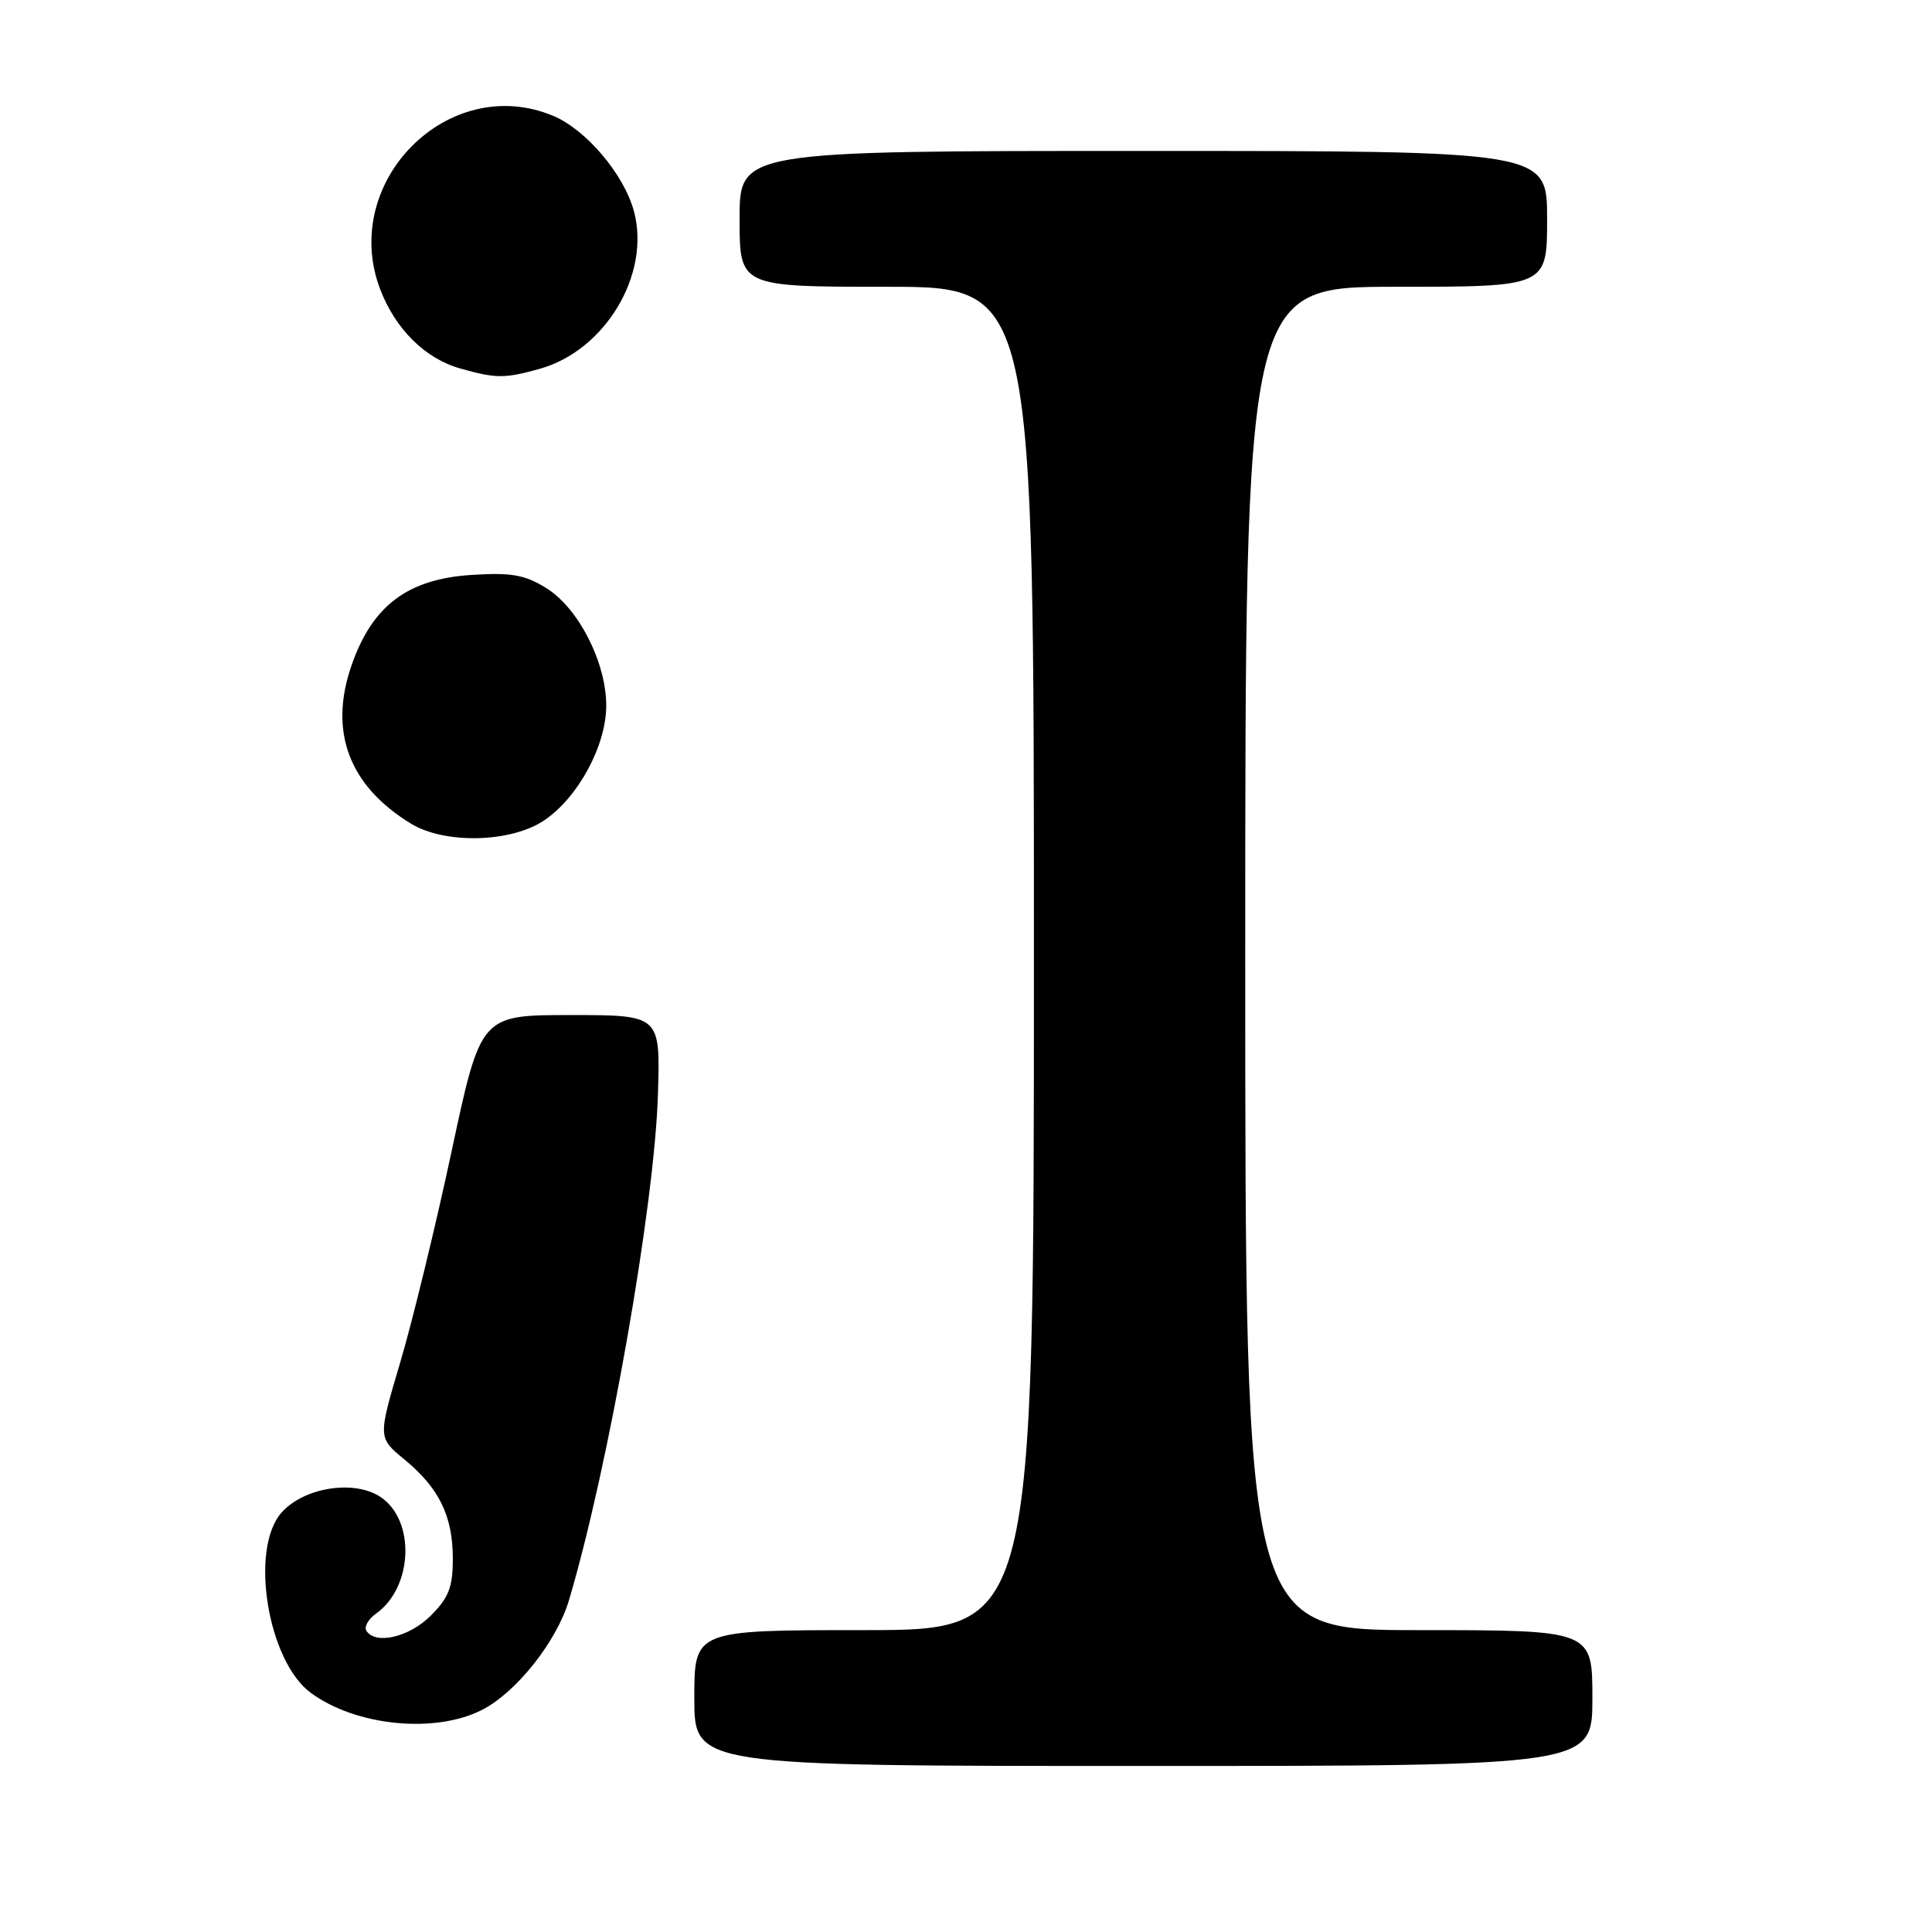 <?xml version="1.0" encoding="UTF-8" standalone="no"?>
<!DOCTYPE svg PUBLIC "-//W3C//DTD SVG 1.1//EN" "http://www.w3.org/Graphics/SVG/1.1/DTD/svg11.dtd" >
<svg xmlns="http://www.w3.org/2000/svg" xmlns:xlink="http://www.w3.org/1999/xlink" version="1.1" viewBox="0 0 256 256">
 <g >
 <path fill="currentColor"
d=" M 211.00 225.00 C 211.00 216.00 211.00 216.00 188.00 216.00 C 165.00 216.00 165.00 216.00 165.00 127.00 C 165.00 38.00 165.00 38.00 185.00 38.00 C 205.00 38.00 205.00 38.00 205.00 29.00 C 205.00 20.00 205.00 20.00 151.50 20.00 C 98.00 20.00 98.00 20.00 98.00 29.00 C 98.00 38.00 98.00 38.00 117.50 38.00 C 137.00 38.00 137.00 38.00 137.00 127.00 C 137.00 216.00 137.00 216.00 114.50 216.00 C 92.00 216.00 92.00 216.00 92.00 225.00 C 92.00 234.00 92.00 234.00 151.50 234.00 C 211.00 234.00 211.00 234.00 211.00 225.00 Z  M 63.93 226.54 C 68.47 224.19 73.79 217.46 75.40 212.01 C 80.65 194.35 86.74 159.70 87.18 145.00 C 87.50 134.50 87.50 134.50 75.60 134.50 C 63.70 134.50 63.70 134.50 59.85 152.50 C 57.74 162.40 54.67 175.00 53.04 180.50 C 50.07 190.50 50.07 190.50 53.58 193.38 C 58.19 197.17 60.00 200.88 60.00 206.53 C 60.00 210.31 59.47 211.69 57.08 214.08 C 54.22 216.94 49.73 217.99 48.54 216.07 C 48.23 215.56 48.80 214.54 49.82 213.82 C 54.75 210.32 55.07 201.40 50.38 198.33 C 46.85 196.02 40.15 197.12 37.25 200.49 C 33.06 205.37 35.49 220.12 41.17 224.30 C 47.17 228.73 57.70 229.76 63.93 226.54 Z  M 72.10 108.71 C 76.61 105.67 80.33 98.79 80.33 93.49 C 80.33 87.77 76.65 80.57 72.38 77.92 C 69.51 76.15 67.77 75.85 62.49 76.18 C 54.03 76.72 49.35 80.23 46.60 88.11 C 43.52 96.89 46.22 104.12 54.46 109.14 C 58.95 111.88 67.72 111.66 72.10 108.71 Z  M 71.48 48.88 C 80.18 46.47 86.25 36.35 84.00 27.99 C 82.68 23.10 77.67 17.18 73.30 15.35 C 59.44 9.56 44.95 24.10 50.38 38.34 C 52.40 43.62 56.34 47.52 61.00 48.83 C 65.72 50.16 66.85 50.17 71.48 48.88 Z "/>
</g>
</svg>